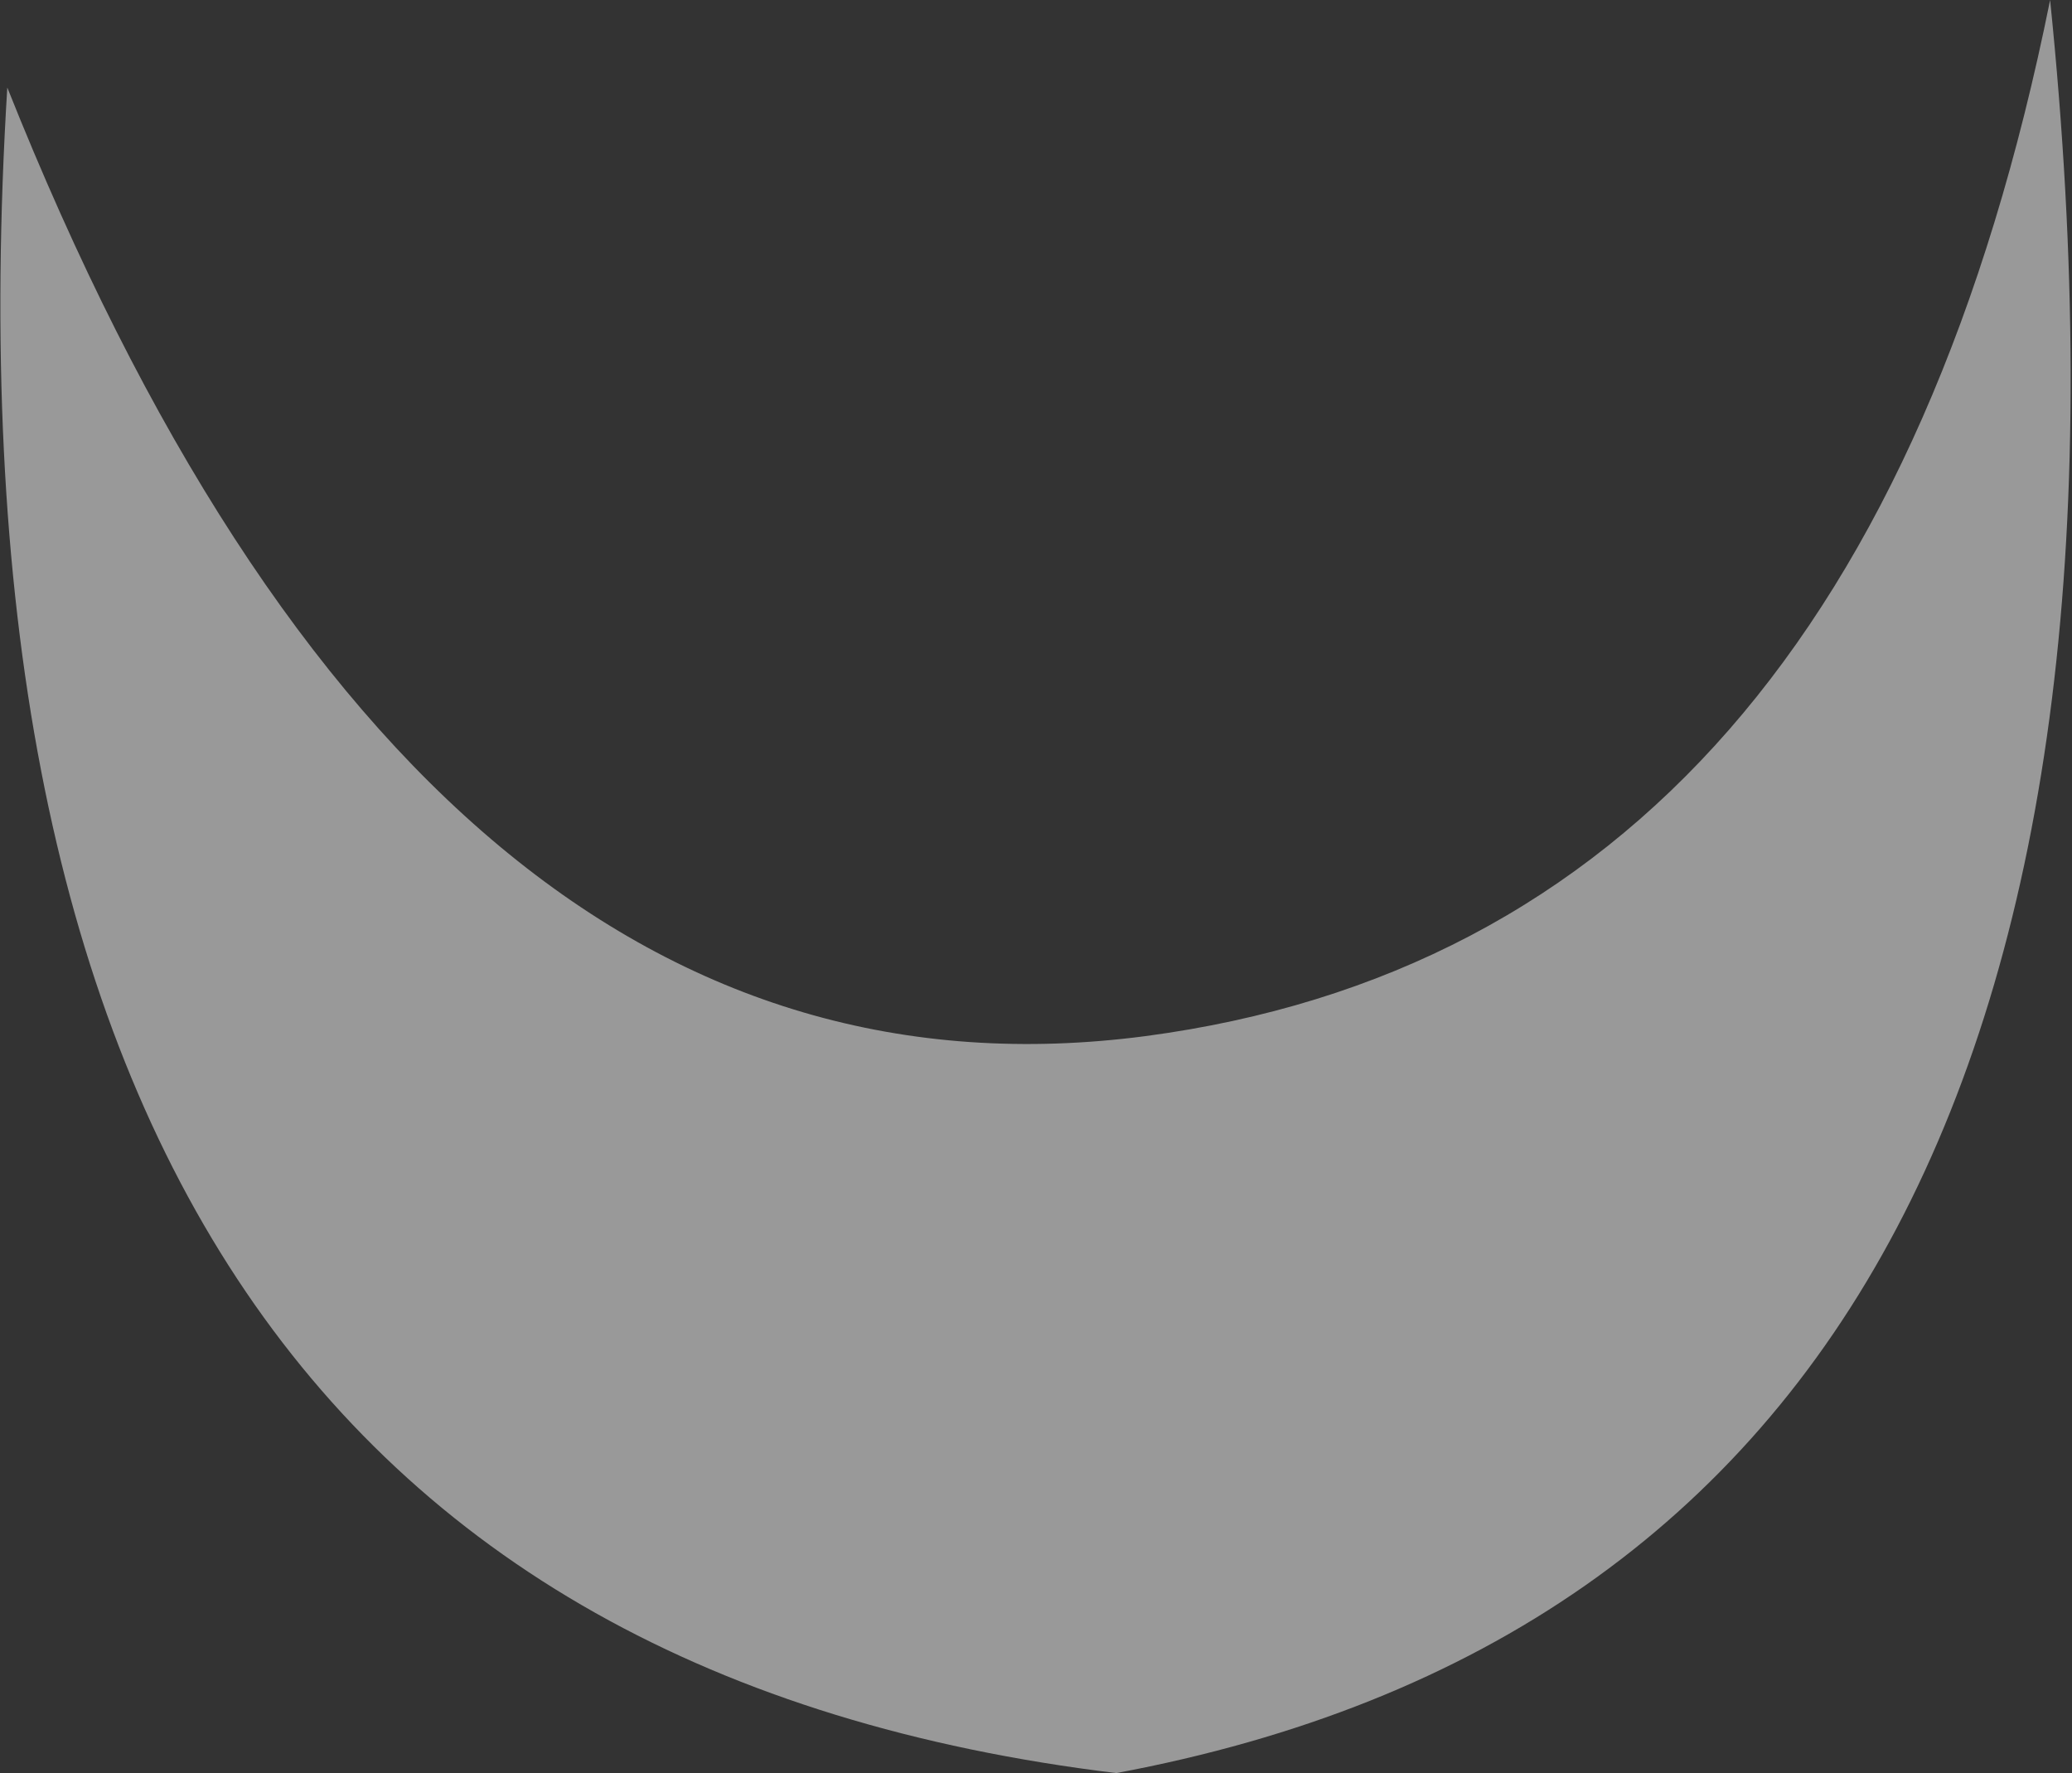 <?xml version="1.0" encoding="UTF-8" standalone="no"?>
<svg xmlns:xlink="http://www.w3.org/1999/xlink" height="12.15px" width="14.2px" xmlns="http://www.w3.org/2000/svg">
  <rect width="100%" height="100%" fill="#333333" stroke="none"/>
  <g transform="matrix(1.0, 0.0, 0.0, 1.0, -4.3, 0.1)">
    <path d="M4.35 0.5 Q7.2 7.65 12.15 7.0 17.05 6.35 18.35 -0.1 19.45 10.65 11.95 12.05 3.7 11.05 4.35 0.5" fill="#ffffff" fill-opacity="0.498" fill-rule="evenodd" stroke="none"/>
  </g>
</svg>
